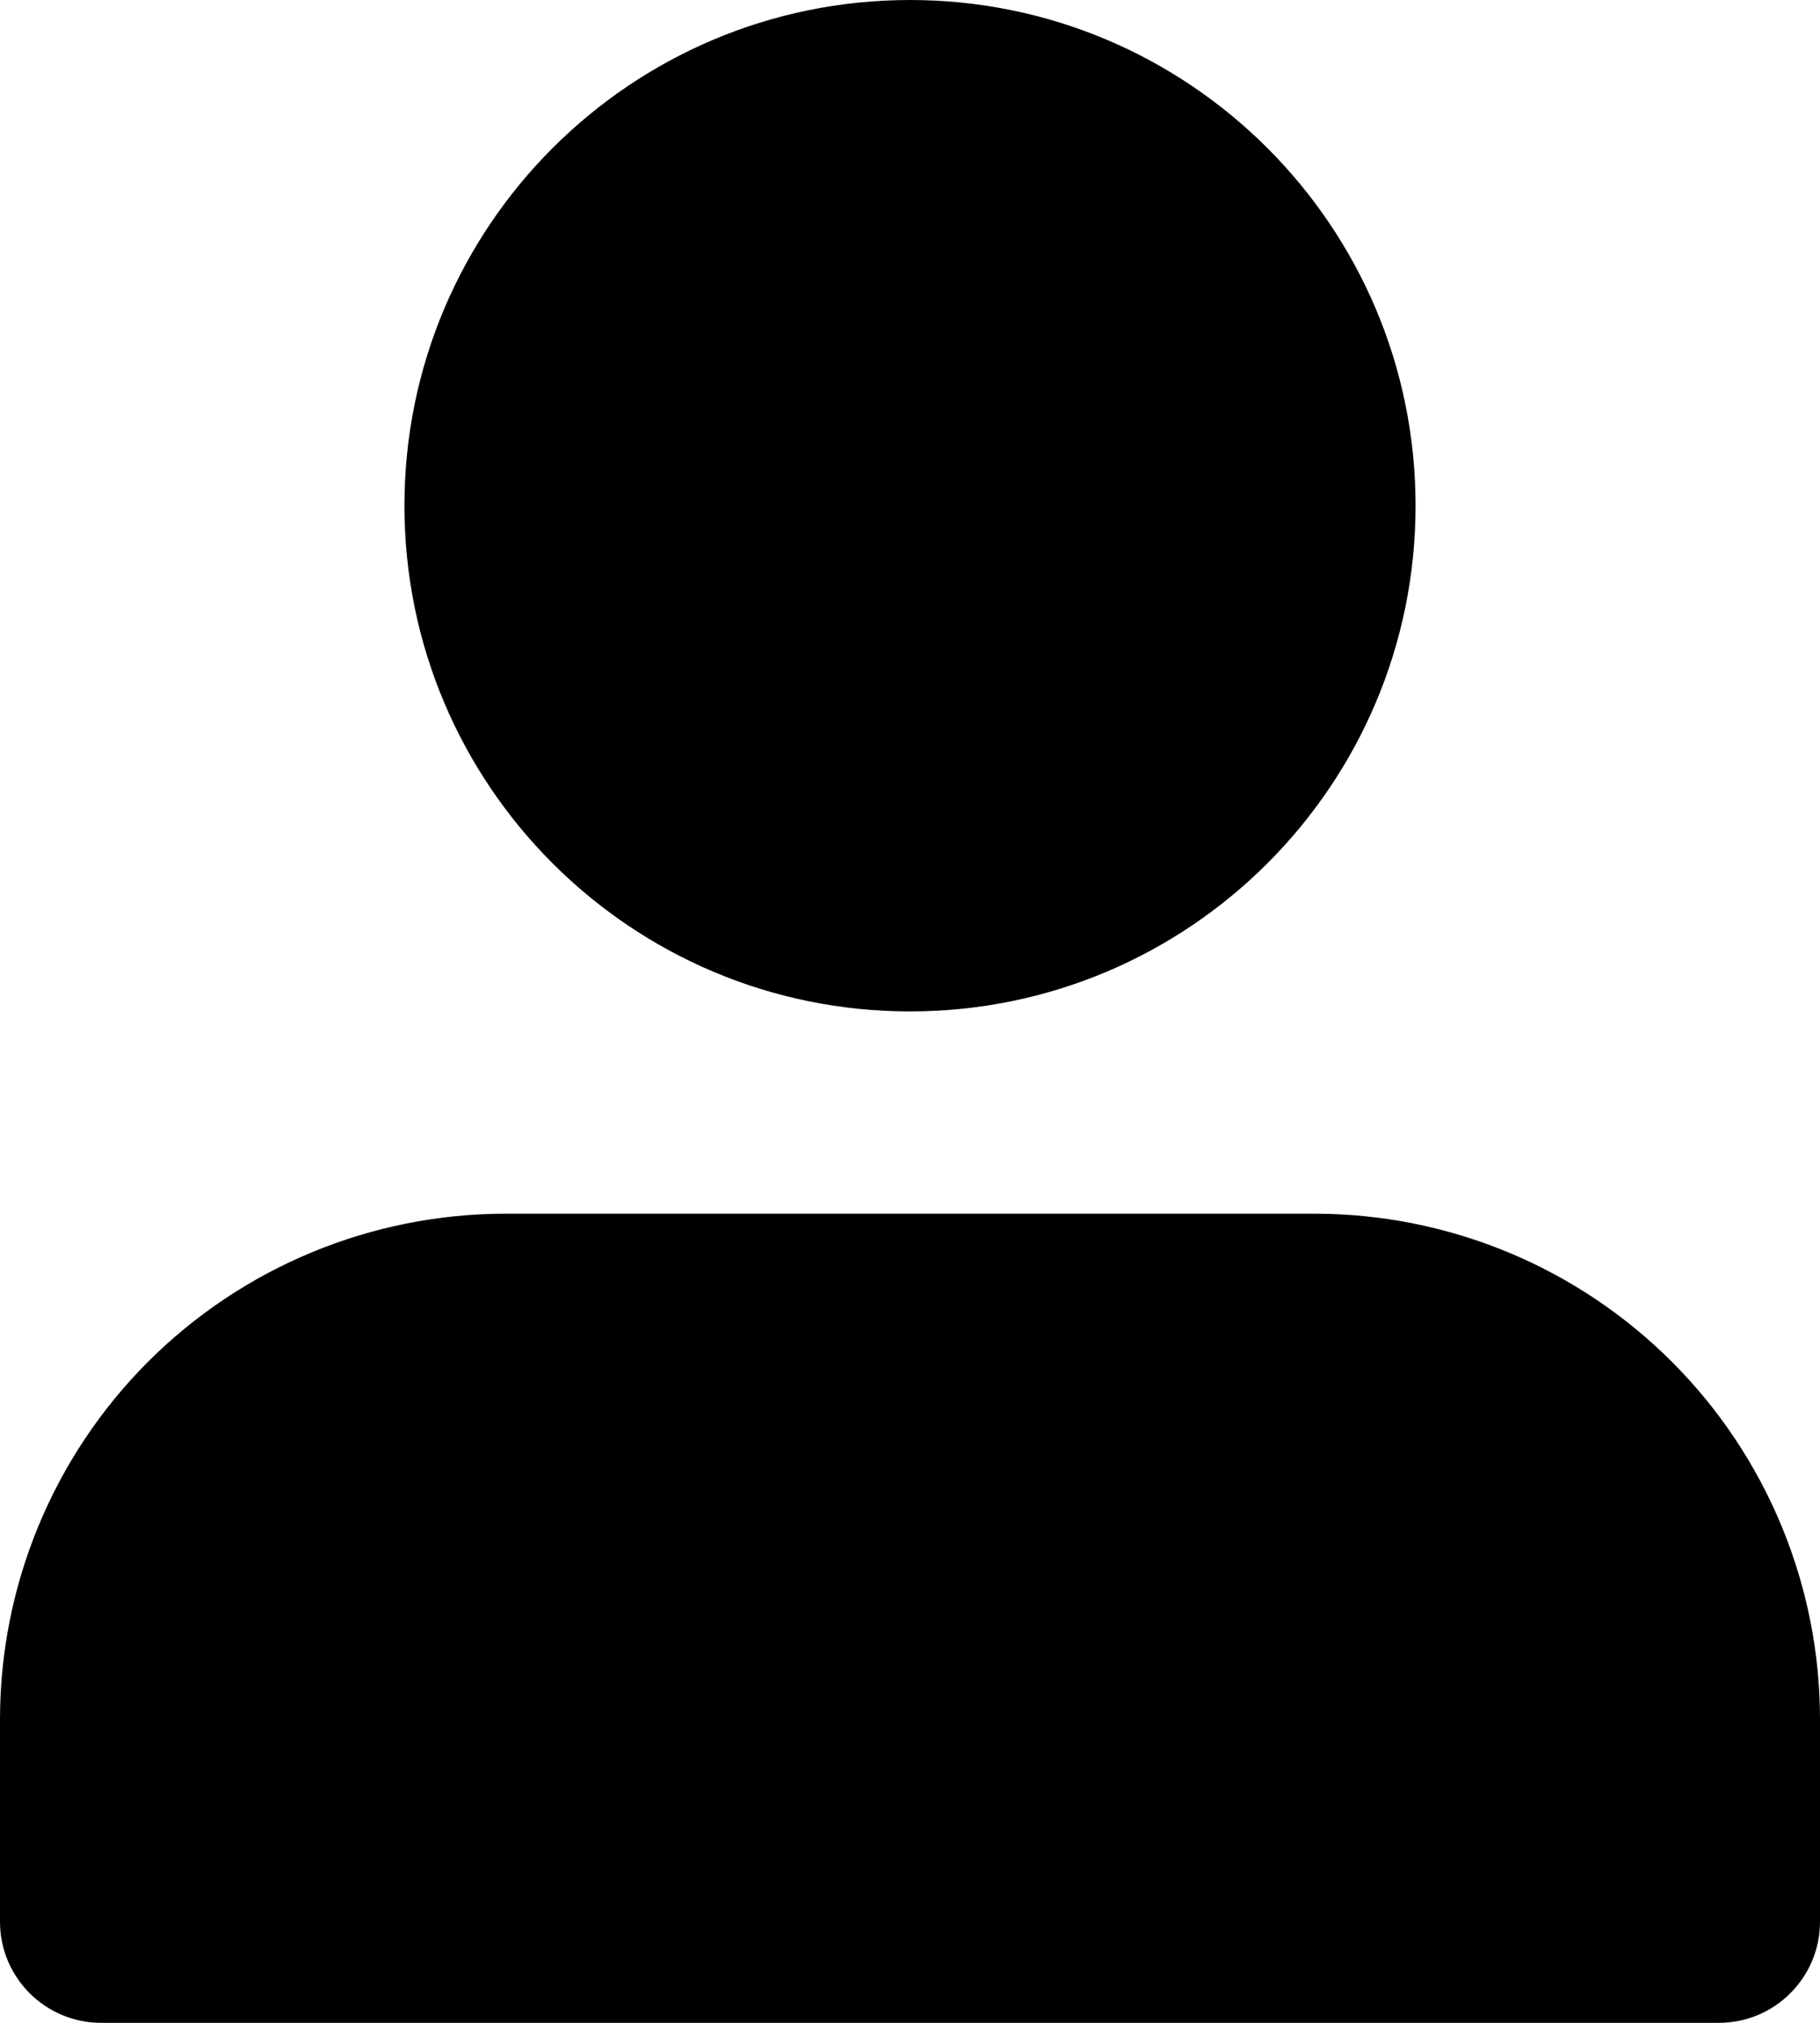 
<svg width="18" height="20" viewBox="0 0 18 20" fill="none" xmlns="http://www.w3.org/2000/svg">
<path d="M1.464 13.464C2.402 12.527 3.674 12 5 12H13C14.326 12 15.598 12.527 16.535 13.464C17.473 14.402 18 15.674 18 17V19C18 19.552 17.552 20 17 20H1C0.448 20 0 19.552 0 19V17C0 15.674 0.527 14.402 1.464 13.464Z" fill="currentColor"/>
<path d="M4 5C4 2.239 6.239 0 9 0C11.761 0 14 2.239 14 5C14 7.761 11.761 10 9 10C6.239 10 4 7.761 4 5Z" fill="currentColor"/>
</svg>